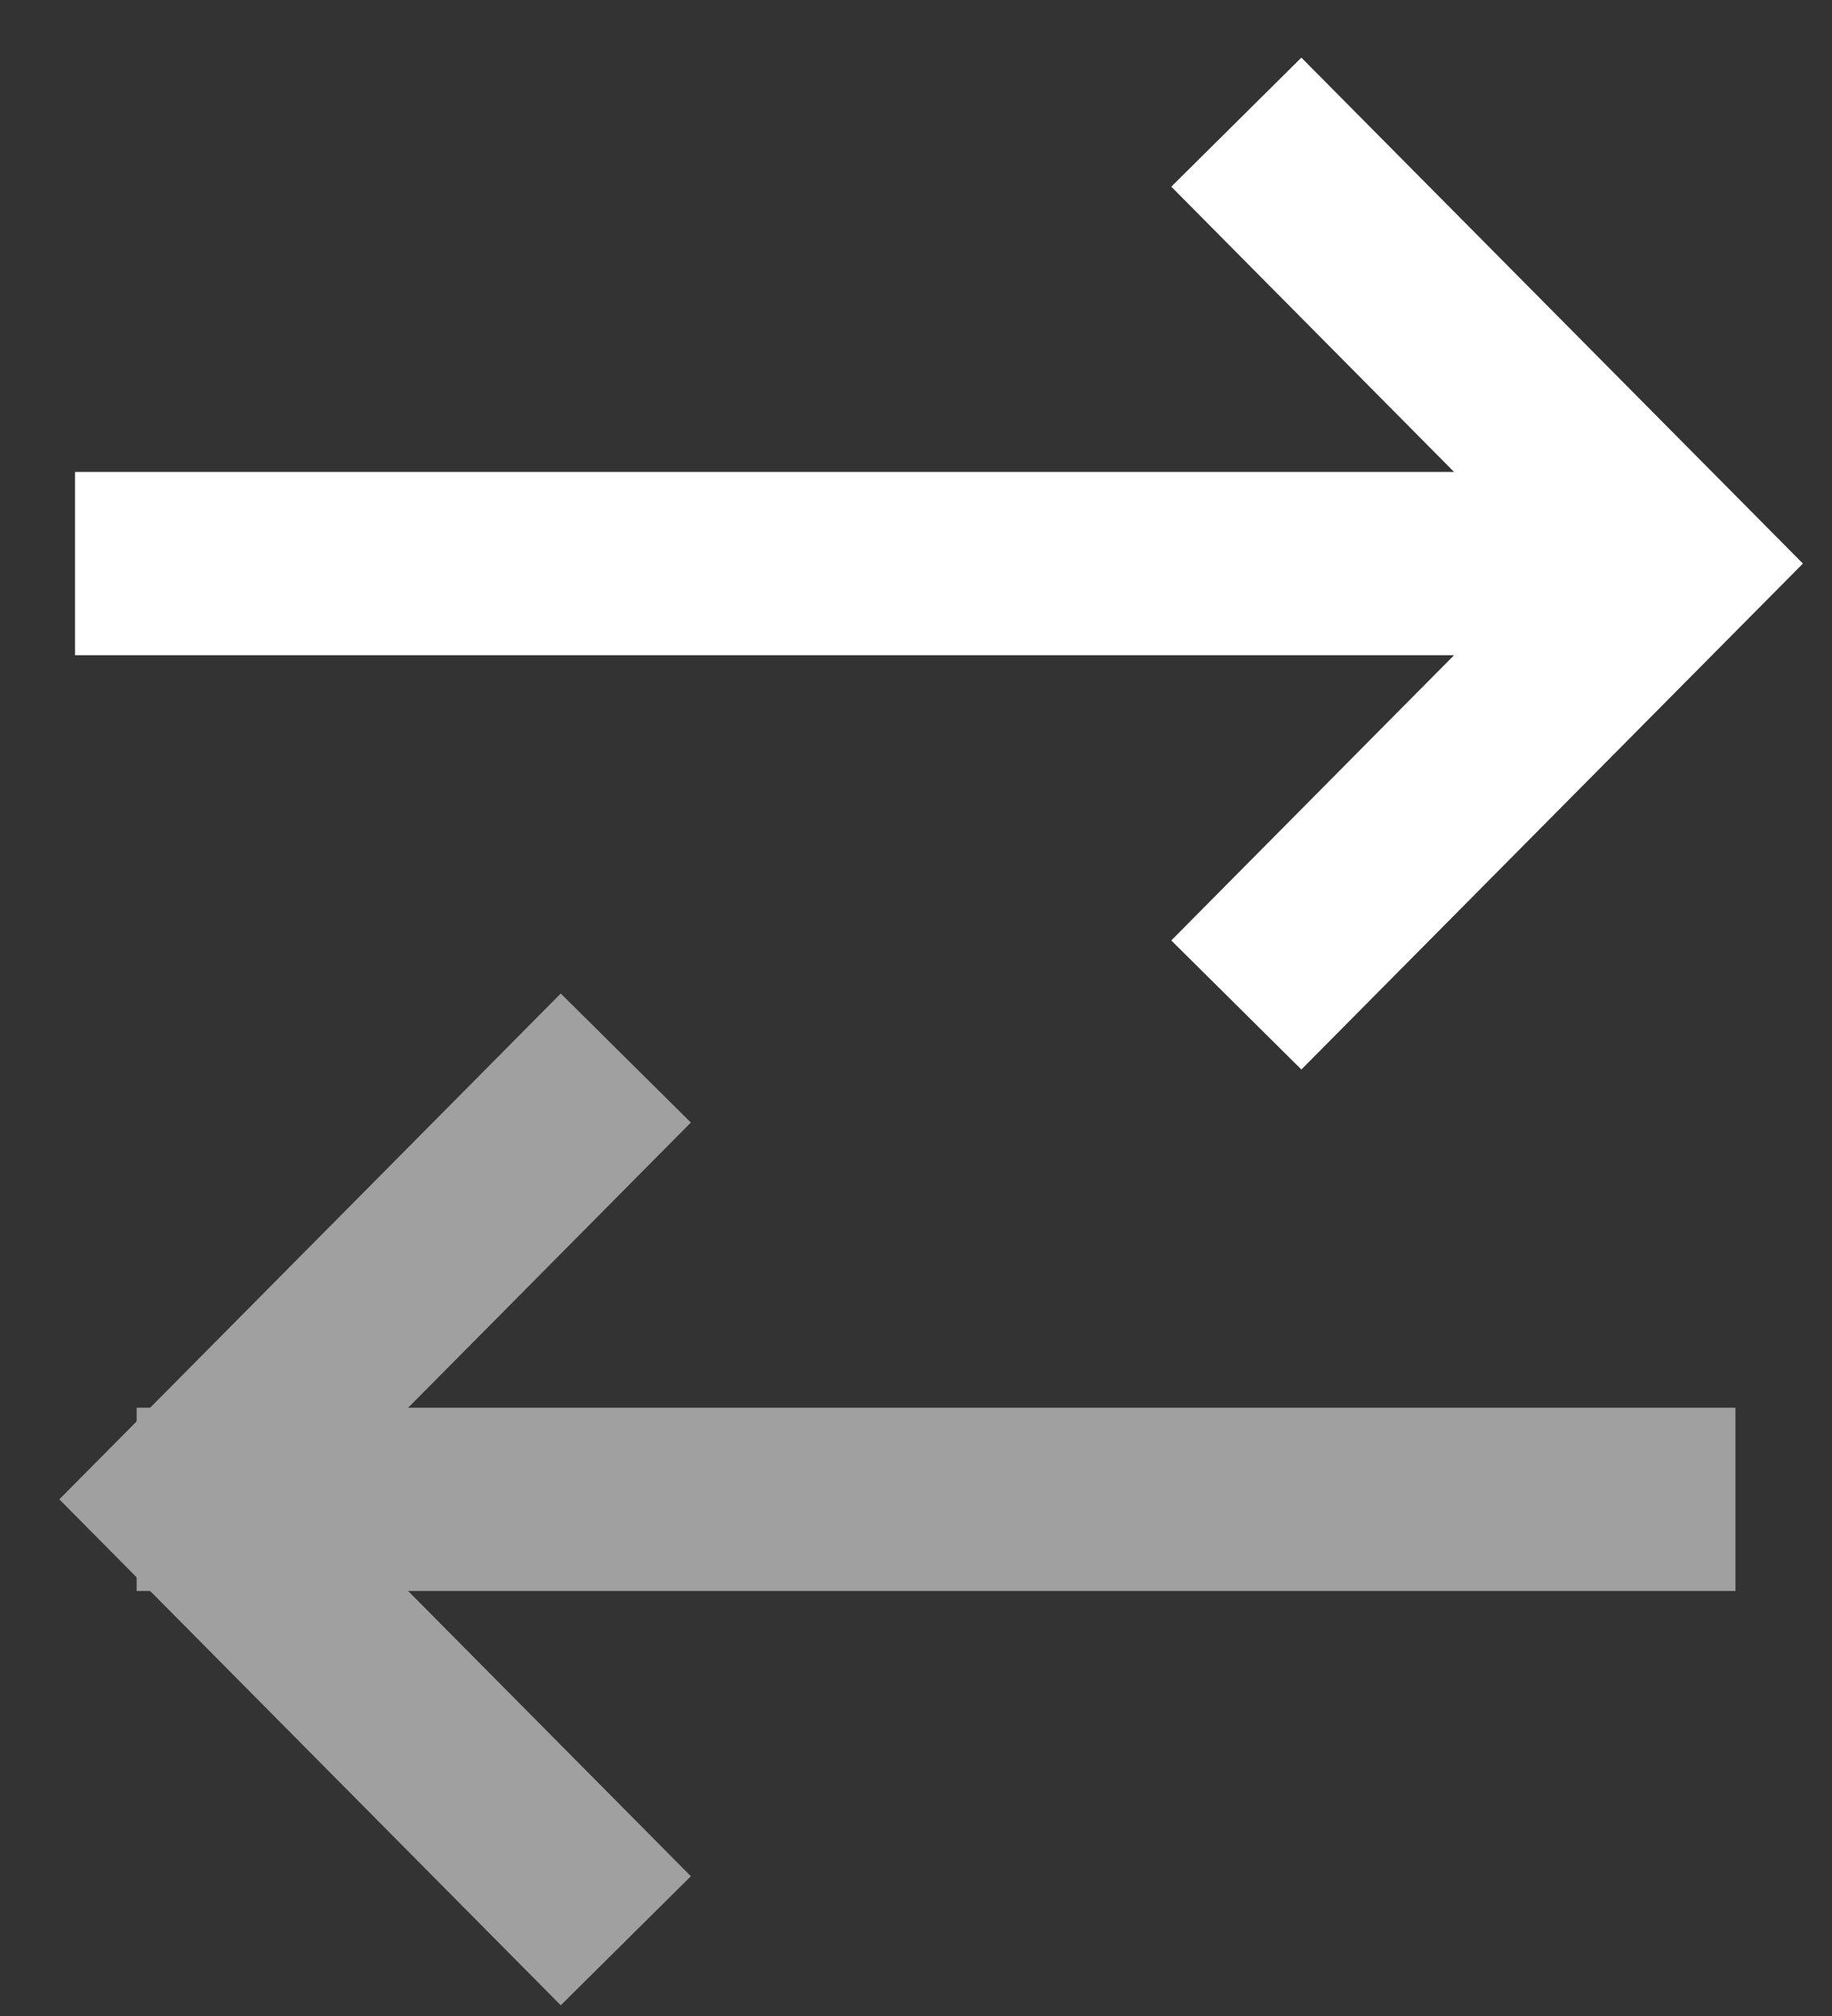 <?xml version="1.0" encoding="UTF-8"?>
<svg width="20px" height="22px" viewBox="0 0 20 22" version="1.1" xmlns="http://www.w3.org/2000/svg" xmlns:xlink="http://www.w3.org/1999/xlink">
    <rect x="0" y="0" width="20" height="22" fill="#333333" stroke="none"/>
    <!-- Generator: Sketch 52.2 (67145) - http://www.bohemiancoding.com/sketch -->
    <title>thin-0148_arrows_directions_left_right</title>
    <desc>Created with Sketch.</desc>
    <g id="Swap---Orange" stroke="none" stroke-width="1" fill="none" fill-rule="evenodd">
        <g id="Swap-1--orange" transform="translate(-790, -191)" stroke="#FFFFFF" stroke-width="2">
            <g id="thin-0148_arrows_directions_left_right" transform="translate(799, 203) scale(-1, 1) translate(-799, -203) translate(789, 192)">
                <g id="Group">
                    <g id="Group-19" transform="translate(0, 10.083)" opacity="0.533">
                        <polyline id="Shape" points="12.168 0.463 16.944 5.279 12.168 10.096"></polyline>
                        <path d="M0.054,5.279 L17.508,5.279" id="Shape"></path>
                    </g>
                    <g id="Group-2" transform="translate(0.545, 0.092)">
                        <polyline id="Shape" points="4.958 9.875 0.181 5.058 4.958 0.241"></polyline>
                        <path d="M17.636,5.058 L0.181,5.058" id="Shape"></path>
                    </g>
                </g>
            </g>
        </g>
    </g>
</svg>